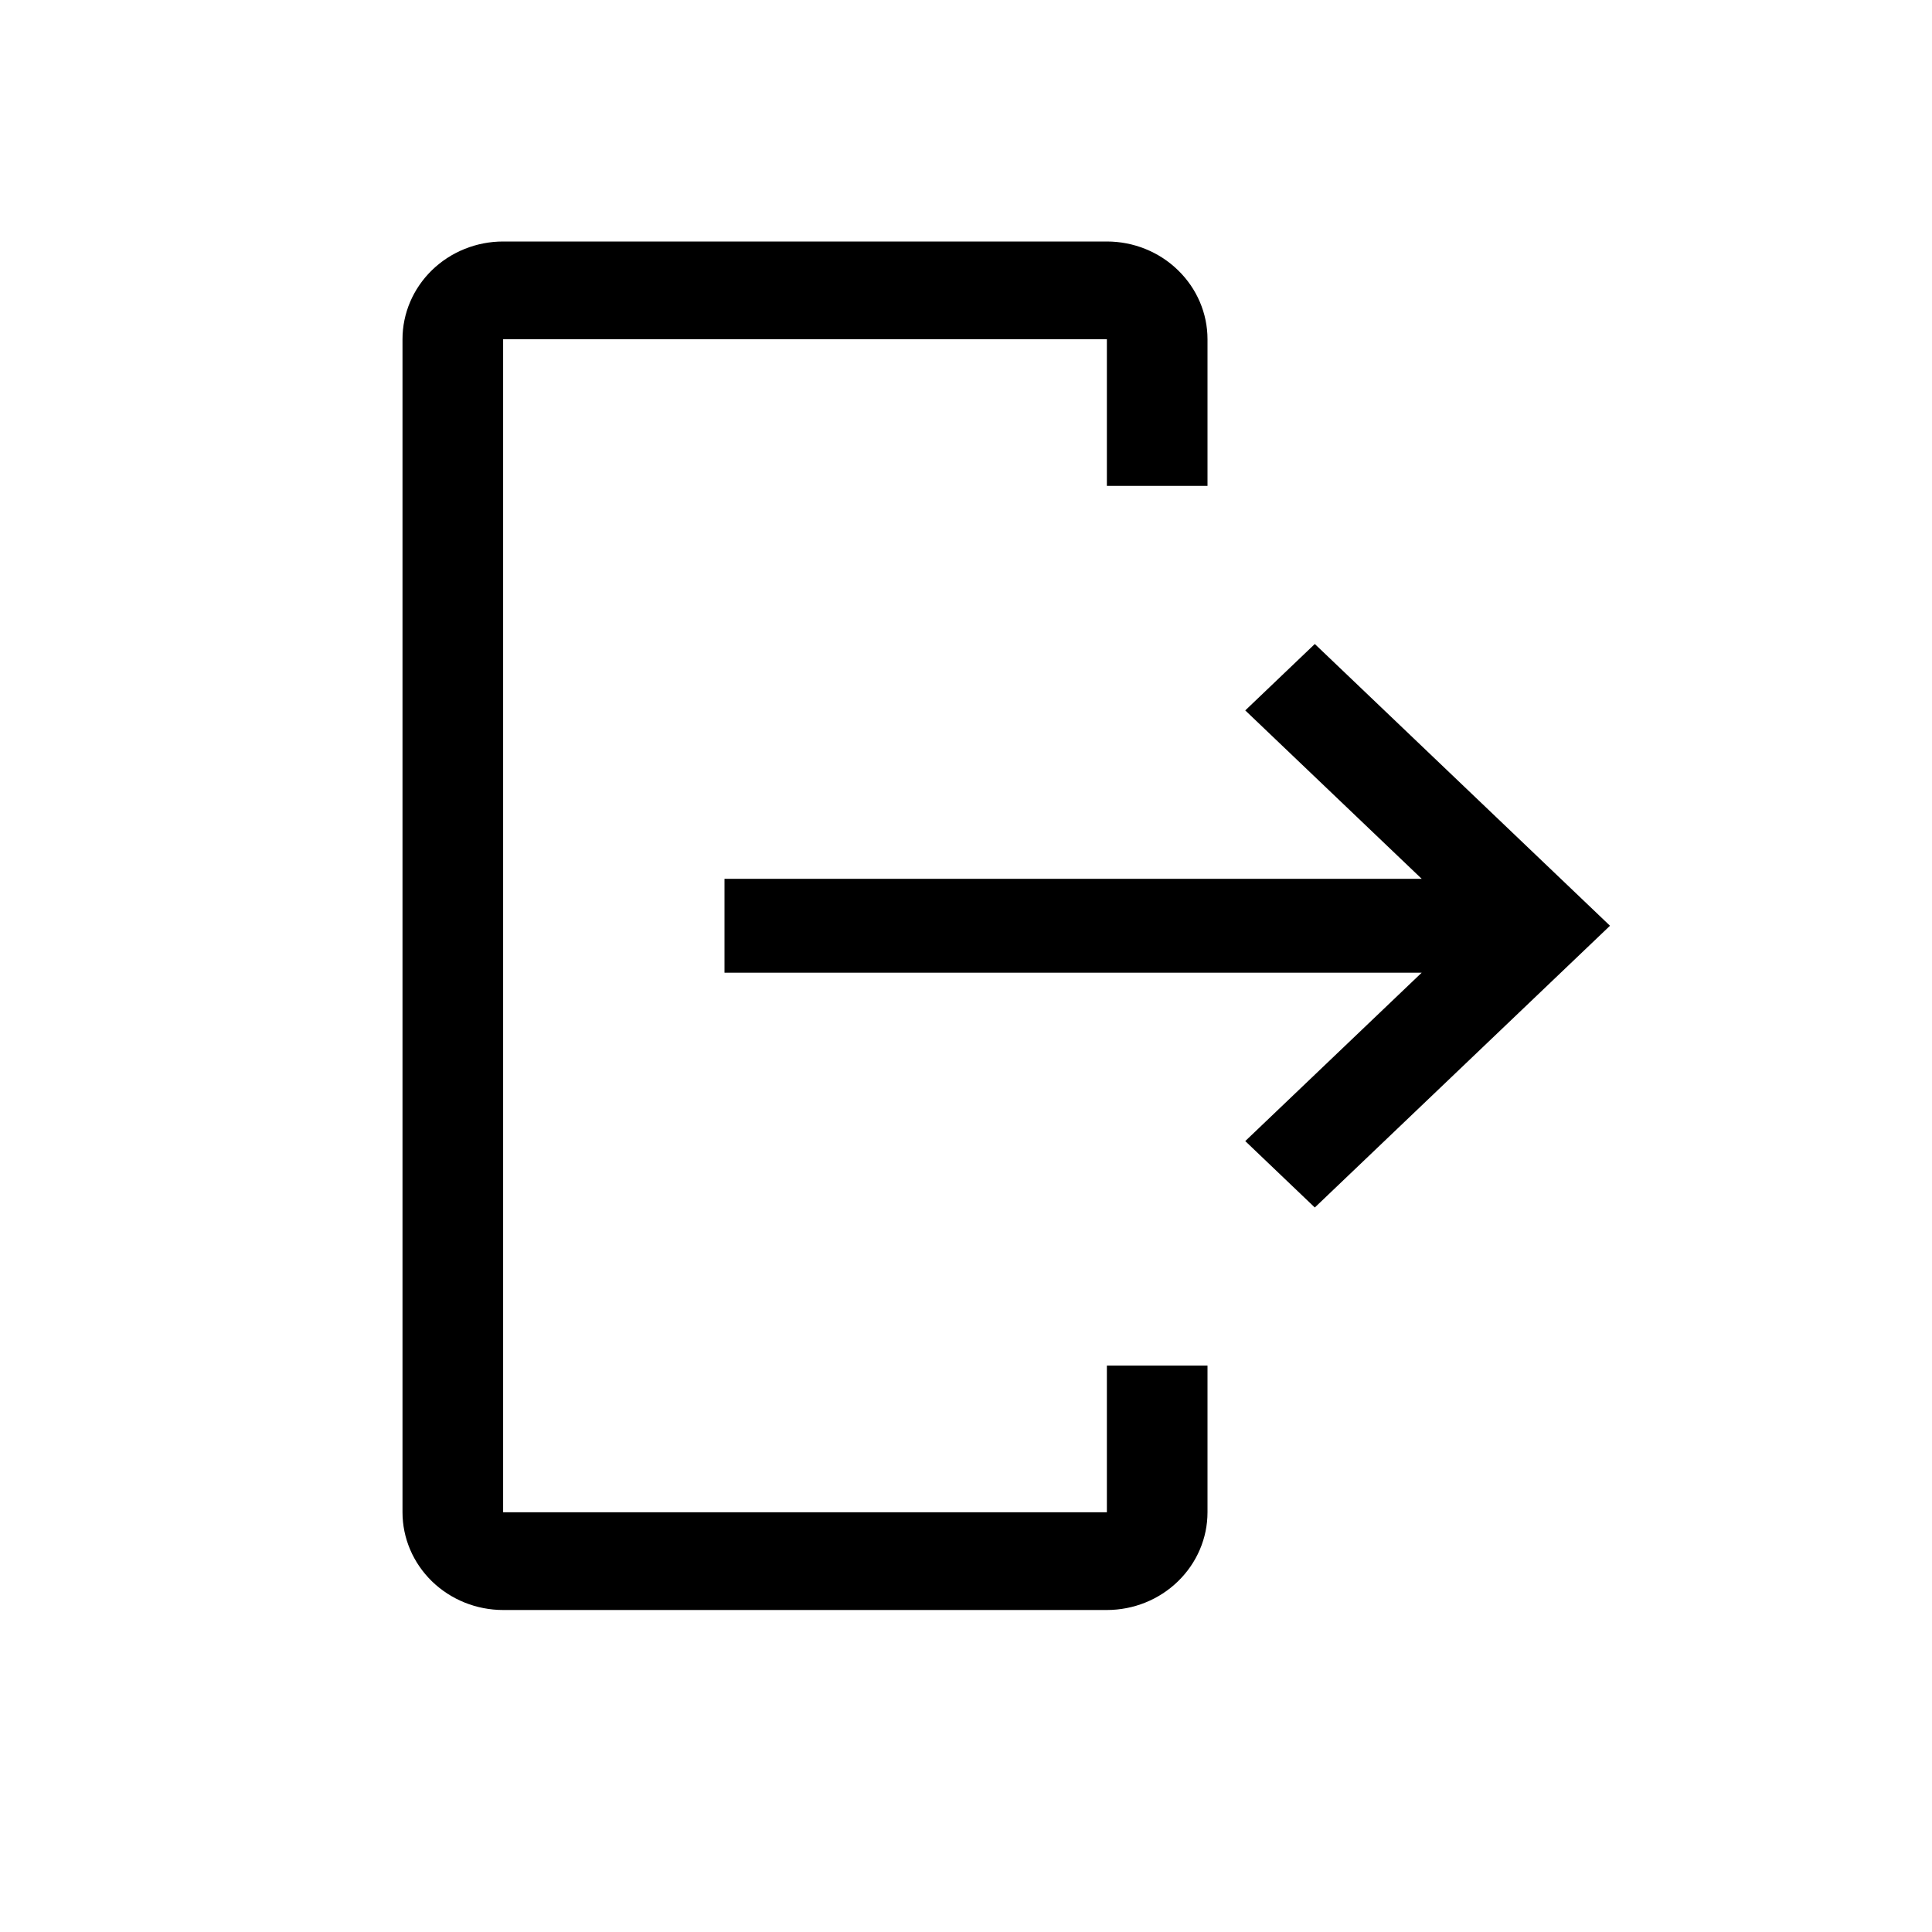 <svg width="24" height="24" viewBox="0 0 24 24" fill="none" xmlns="http://www.w3.org/2000/svg">
<path d="M6.25 20H13.75C14.081 20 14.399 19.872 14.633 19.644C14.868 19.416 15 19.108 15 18.786V16.964H13.75V18.786H6.25V4.214H13.75V6.036H15V4.214C15 3.892 14.868 3.584 14.633 3.356C14.399 3.128 14.081 3 13.75 3H6.25C5.919 3 5.601 3.128 5.366 3.356C5.132 3.584 5 3.892 5 4.214V18.786C5 19.108 5.132 19.416 5.366 19.644C5.601 19.872 5.919 20 6.25 20Z" fill="black"/>
<path d="M15.469 14.175L17.661 12.083H9V10.917H17.661L15.469 8.825L16.333 8L20 11.5L16.333 15L15.469 14.175Z" fill="black"/>
</svg>
